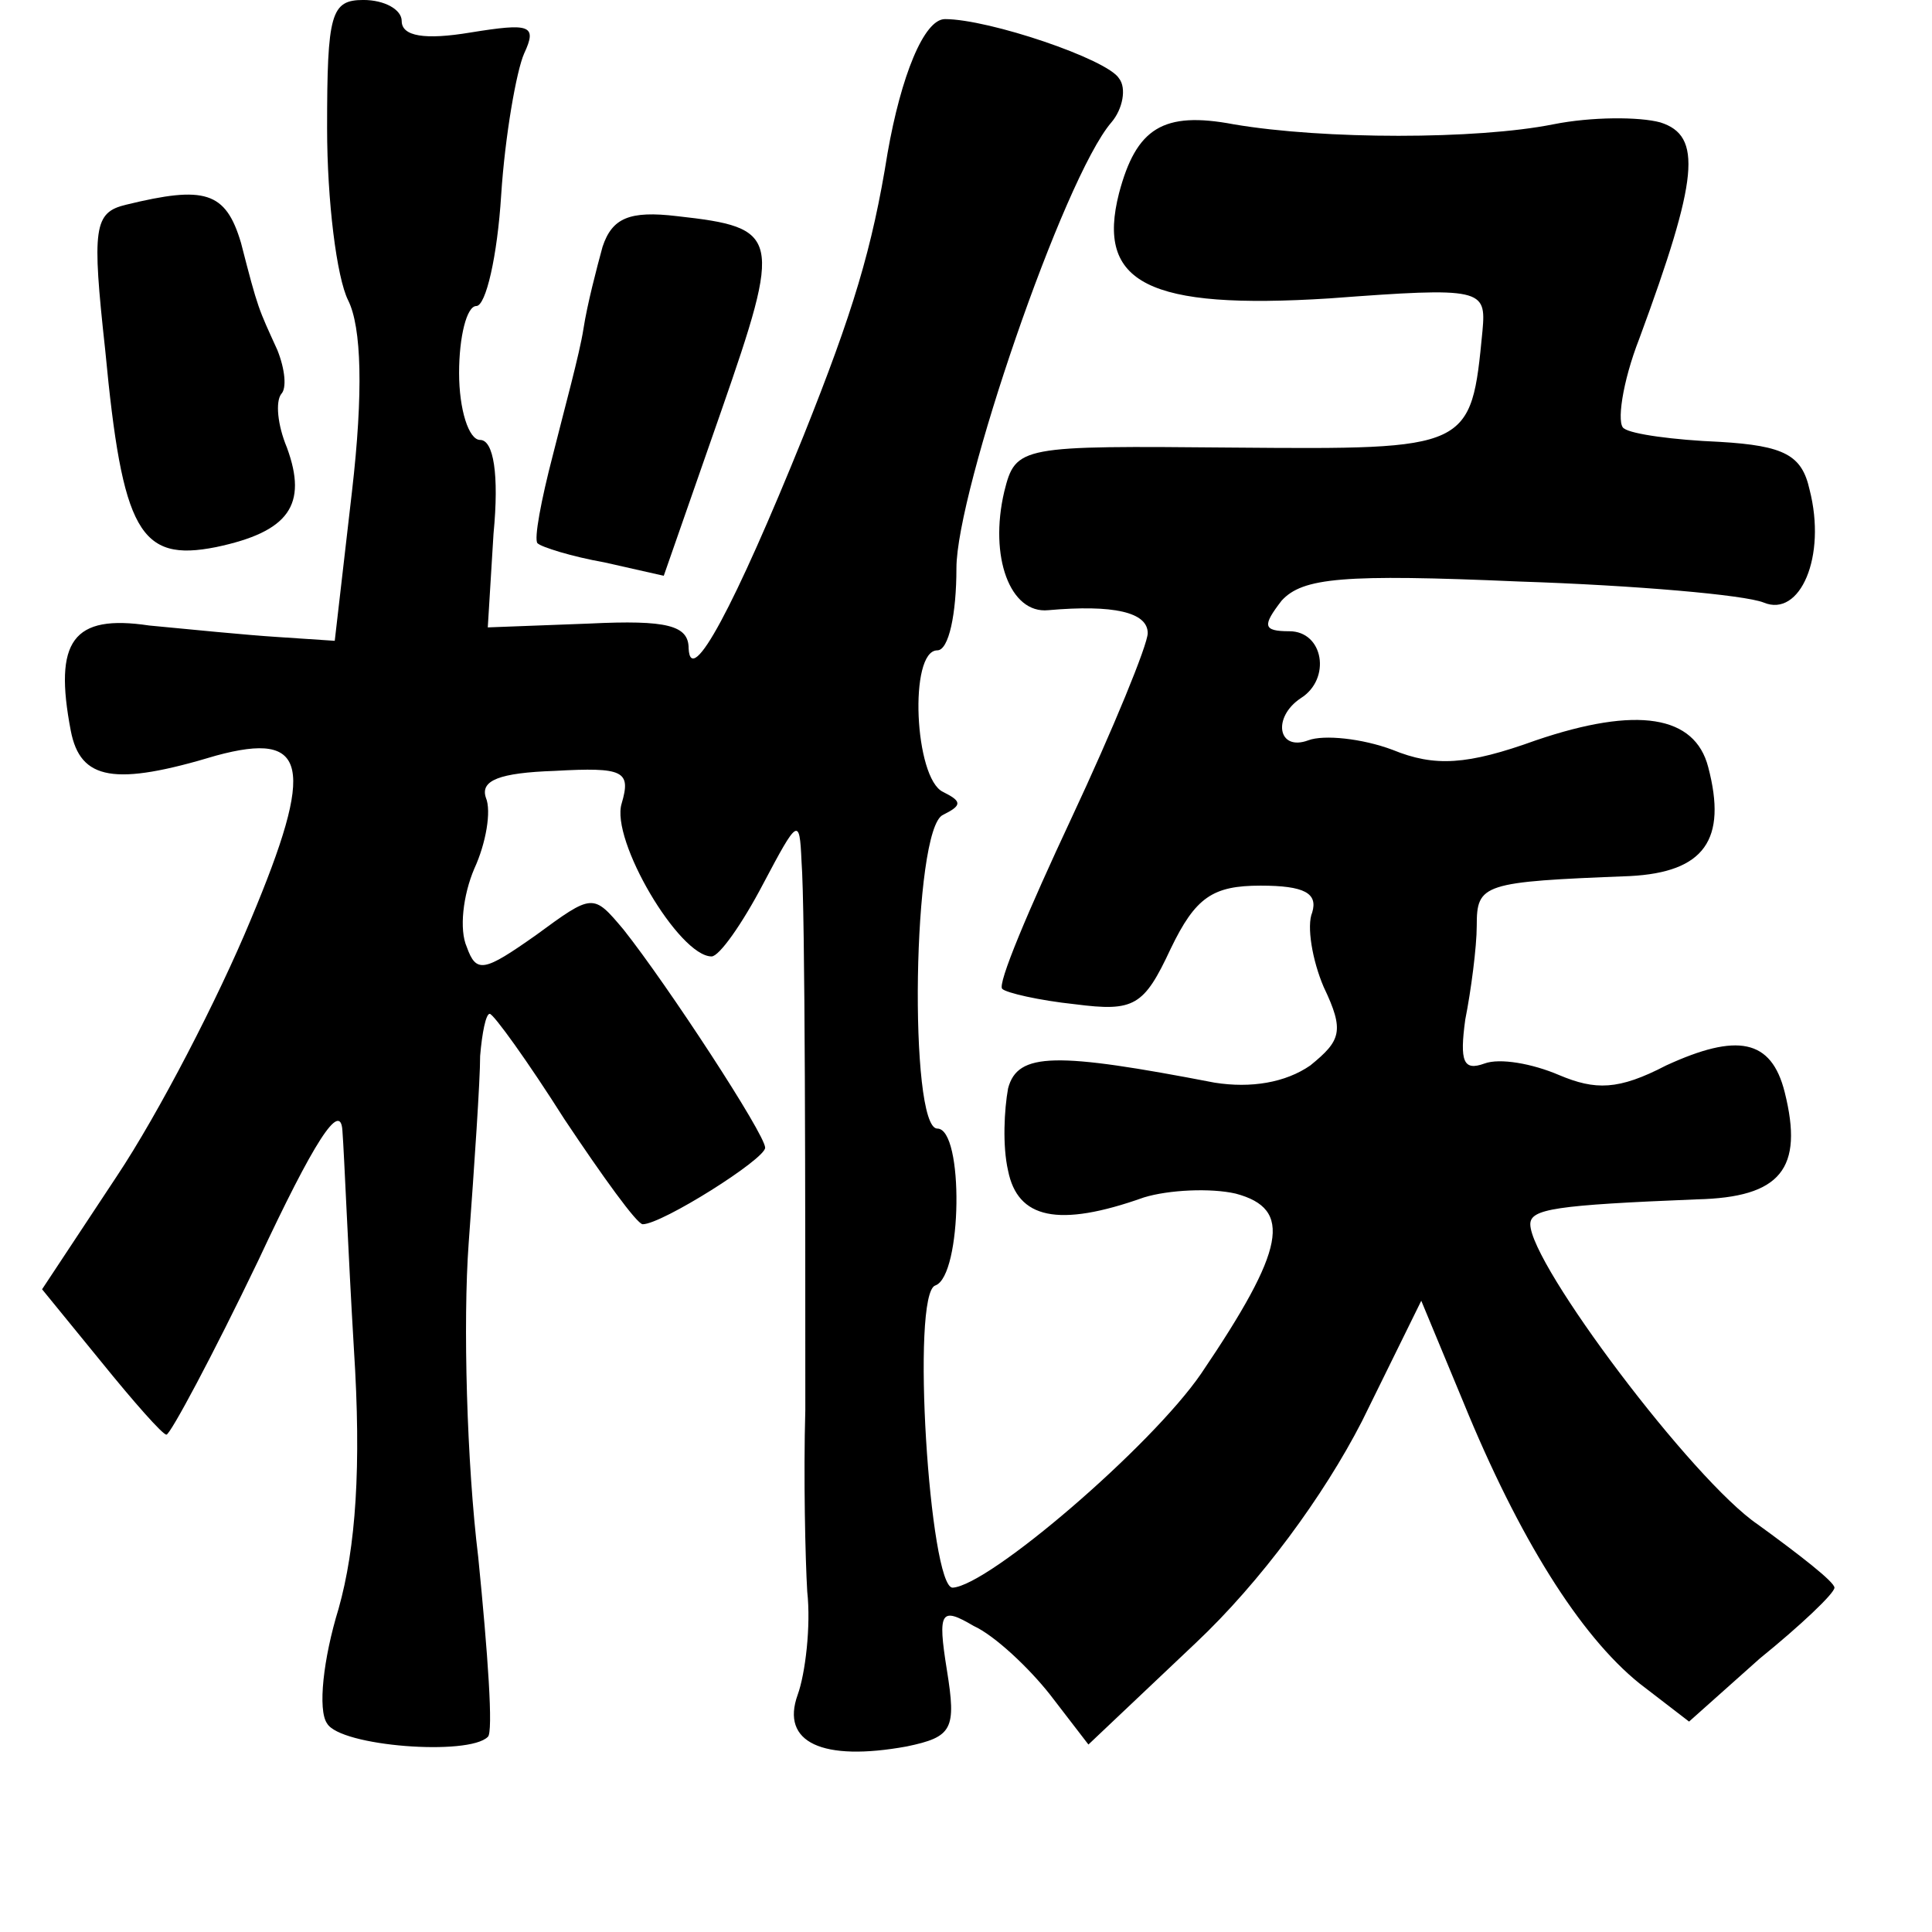 <?xml version="1.0" standalone="no"?>
<!DOCTYPE svg PUBLIC "-//W3C//DTD SVG 20010904//EN"
 "http://www.w3.org/TR/2001/REC-SVG-20010904/DTD/svg10.dtd">
<svg version="1.0" xmlns="http://www.w3.org/2000/svg"
 width="101pt" height="101pt" viewBox="0 0 101 101"
 preserveAspectRatio="xMidYMid meet">
<g transform="translate(0,101) scale(0.1,-0.1)"
fill="#000000" stroke="none">
<path d="M171 943 c0 -38 5 -78 11 -90 7 -14 8 -48 2 -100 l-9 -78 -30 2 c-16
1 -46 4 -67 6 -40 6 -50 -8 -41 -55 5 -26 23 -29 76 -13 48 13 52 -5 18 -86
-17 -41 -48 -101 -70 -134 l-39 -59 31 -38 c17 -21 32 -38 34 -38 2 0 24 41
48 91 29 62 43 84 44 68 1 -13 3 -64 6 -114 4 -62 1 -104 -8 -136 -8 -26 -11
-53 -6 -60 7 -12 74 -17 84 -7 3 2 0 44 -5 94 -6 49 -8 123 -5 164 3 41 6 85
6 98 1 12 3 22 5 22 2 0 20 -25 39 -55 20 -30 38 -55 41 -55 10 0 64 34 64 40
0 7 -51 85 -74 114 -16 19 -16 19 -46 -3 -27 -19 -31 -20 -36 -6 -4 9 -2 27 4
41 6 13 9 30 6 37 -3 9 7 13 36 14 36 2 40 0 35 -17 -6 -19 30 -80 47 -80 4 0
16 17 27 38 18 34 19 35 20 12 2 -26 2 -179 2 -287 -1 -35 0 -78 1 -95 2 -18
-1 -43 -5 -54 -9 -25 13 -35 57 -27 24 5 26 9 21 40 -5 31 -3 33 14 23 11 -5
29 -22 40 -36 l20 -26 56 53 c34 32 67 77 87 116 l31 63 22 -53 c29 -71 61
-122 92 -147 l26 -20 37 33 c21 17 39 34 39 37 0 3 -18 17 -40 33 -34 23 -119
136 -119 157 0 8 13 10 87 13 44 1 56 16 46 56 -7 28 -25 31 -62 14 -25 -13
-37 -13 -56 -5 -14 6 -31 9 -39 6 -11 -4 -13 1 -10 23 3 15 6 38 6 49 0 22 3
23 80 26 39 2 51 19 41 57 -7 27 -37 32 -90 14 -36 -13 -53 -14 -75 -5 -16 6
-36 8 -44 5 -16 -6 -19 12 -4 22 16 10 12 35 -6 35 -14 0 -14 3 -4 16 11 12
32 14 124 10 61 -2 118 -7 128 -11 19 -8 33 24 24 59 -4 18 -13 23 -47 25 -24
1 -46 4 -50 7 -4 2 -1 24 8 47 31 84 33 106 11 113 -11 3 -36 3 -56 -1 -40 -8
-120 -8 -167 0 -37 7 -51 -2 -60 -36 -12 -47 15 -61 110 -55 80 6 82 5 80 -17
-6 -62 -6 -62 -130 -61 -112 1 -114 1 -120 -23 -8 -34 3 -64 23 -62 34 3 52
-1 52 -12 0 -6 -18 -50 -40 -97 -22 -47 -39 -87 -36 -89 2 -2 19 -6 38 -8 31
-4 36 -1 50 29 13 27 22 33 47 33 23 0 30 -4 27 -14 -3 -7 0 -25 6 -39 11 -23
9 -28 -7 -41 -13 -9 -31 -12 -50 -9 -83 16 -103 16 -108 -3 -2 -11 -3 -30 0
-43 5 -25 26 -30 71 -14 13 4 35 5 48 2 30 -8 26 -29 -18 -94 -26 -38 -111
-111 -130 -112 -12 0 -22 154 -9 158 14 5 15 82 1 82 -15 0 -13 157 3 164 10
5 10 7 0 12 -15 7 -18 74 -3 74 6 0 10 19 10 43 0 40 56 204 81 233 6 7 8 18
4 23 -6 10 -68 31 -91 31 -11 0 -23 -30 -30 -70 -8 -50 -18 -83 -44 -148 -36
-89 -59 -132 -60 -111 0 12 -11 15 -52 13 l-53 -2 3 49 c3 31 0 49 -7 49 -6 0
-11 16 -11 35 0 19 4 35 9 35 5 0 11 26 13 58 2 31 8 65 12 74 7 15 3 16 -28
11 -24 -4 -36 -2 -36 6 0 6 -9 11 -20 11 -17 0 -19 -7 -19 -67z"/>
<path d="M66 903 c-17 -4 -18 -12 -11 -76 9 -95 18 -111 58 -103 38 8 48 22
37 52 -5 12 -6 24 -3 28 3 3 2 13 -2 23 -10 22 -10 21 -19 56 -8 27 -19 30
-60 20z"/>
<path d="M315 881 c-3 -11 -8 -30 -10 -43 -2 -13 -10 -42 -16 -66 -6 -23 -10
-44 -8 -46 2 -2 18 -7 35 -10 l31 -7 30 86 c32 92 31 96 -23 102 -25 3 -34 -1
-39 -16z"/>
</g>
</svg>
